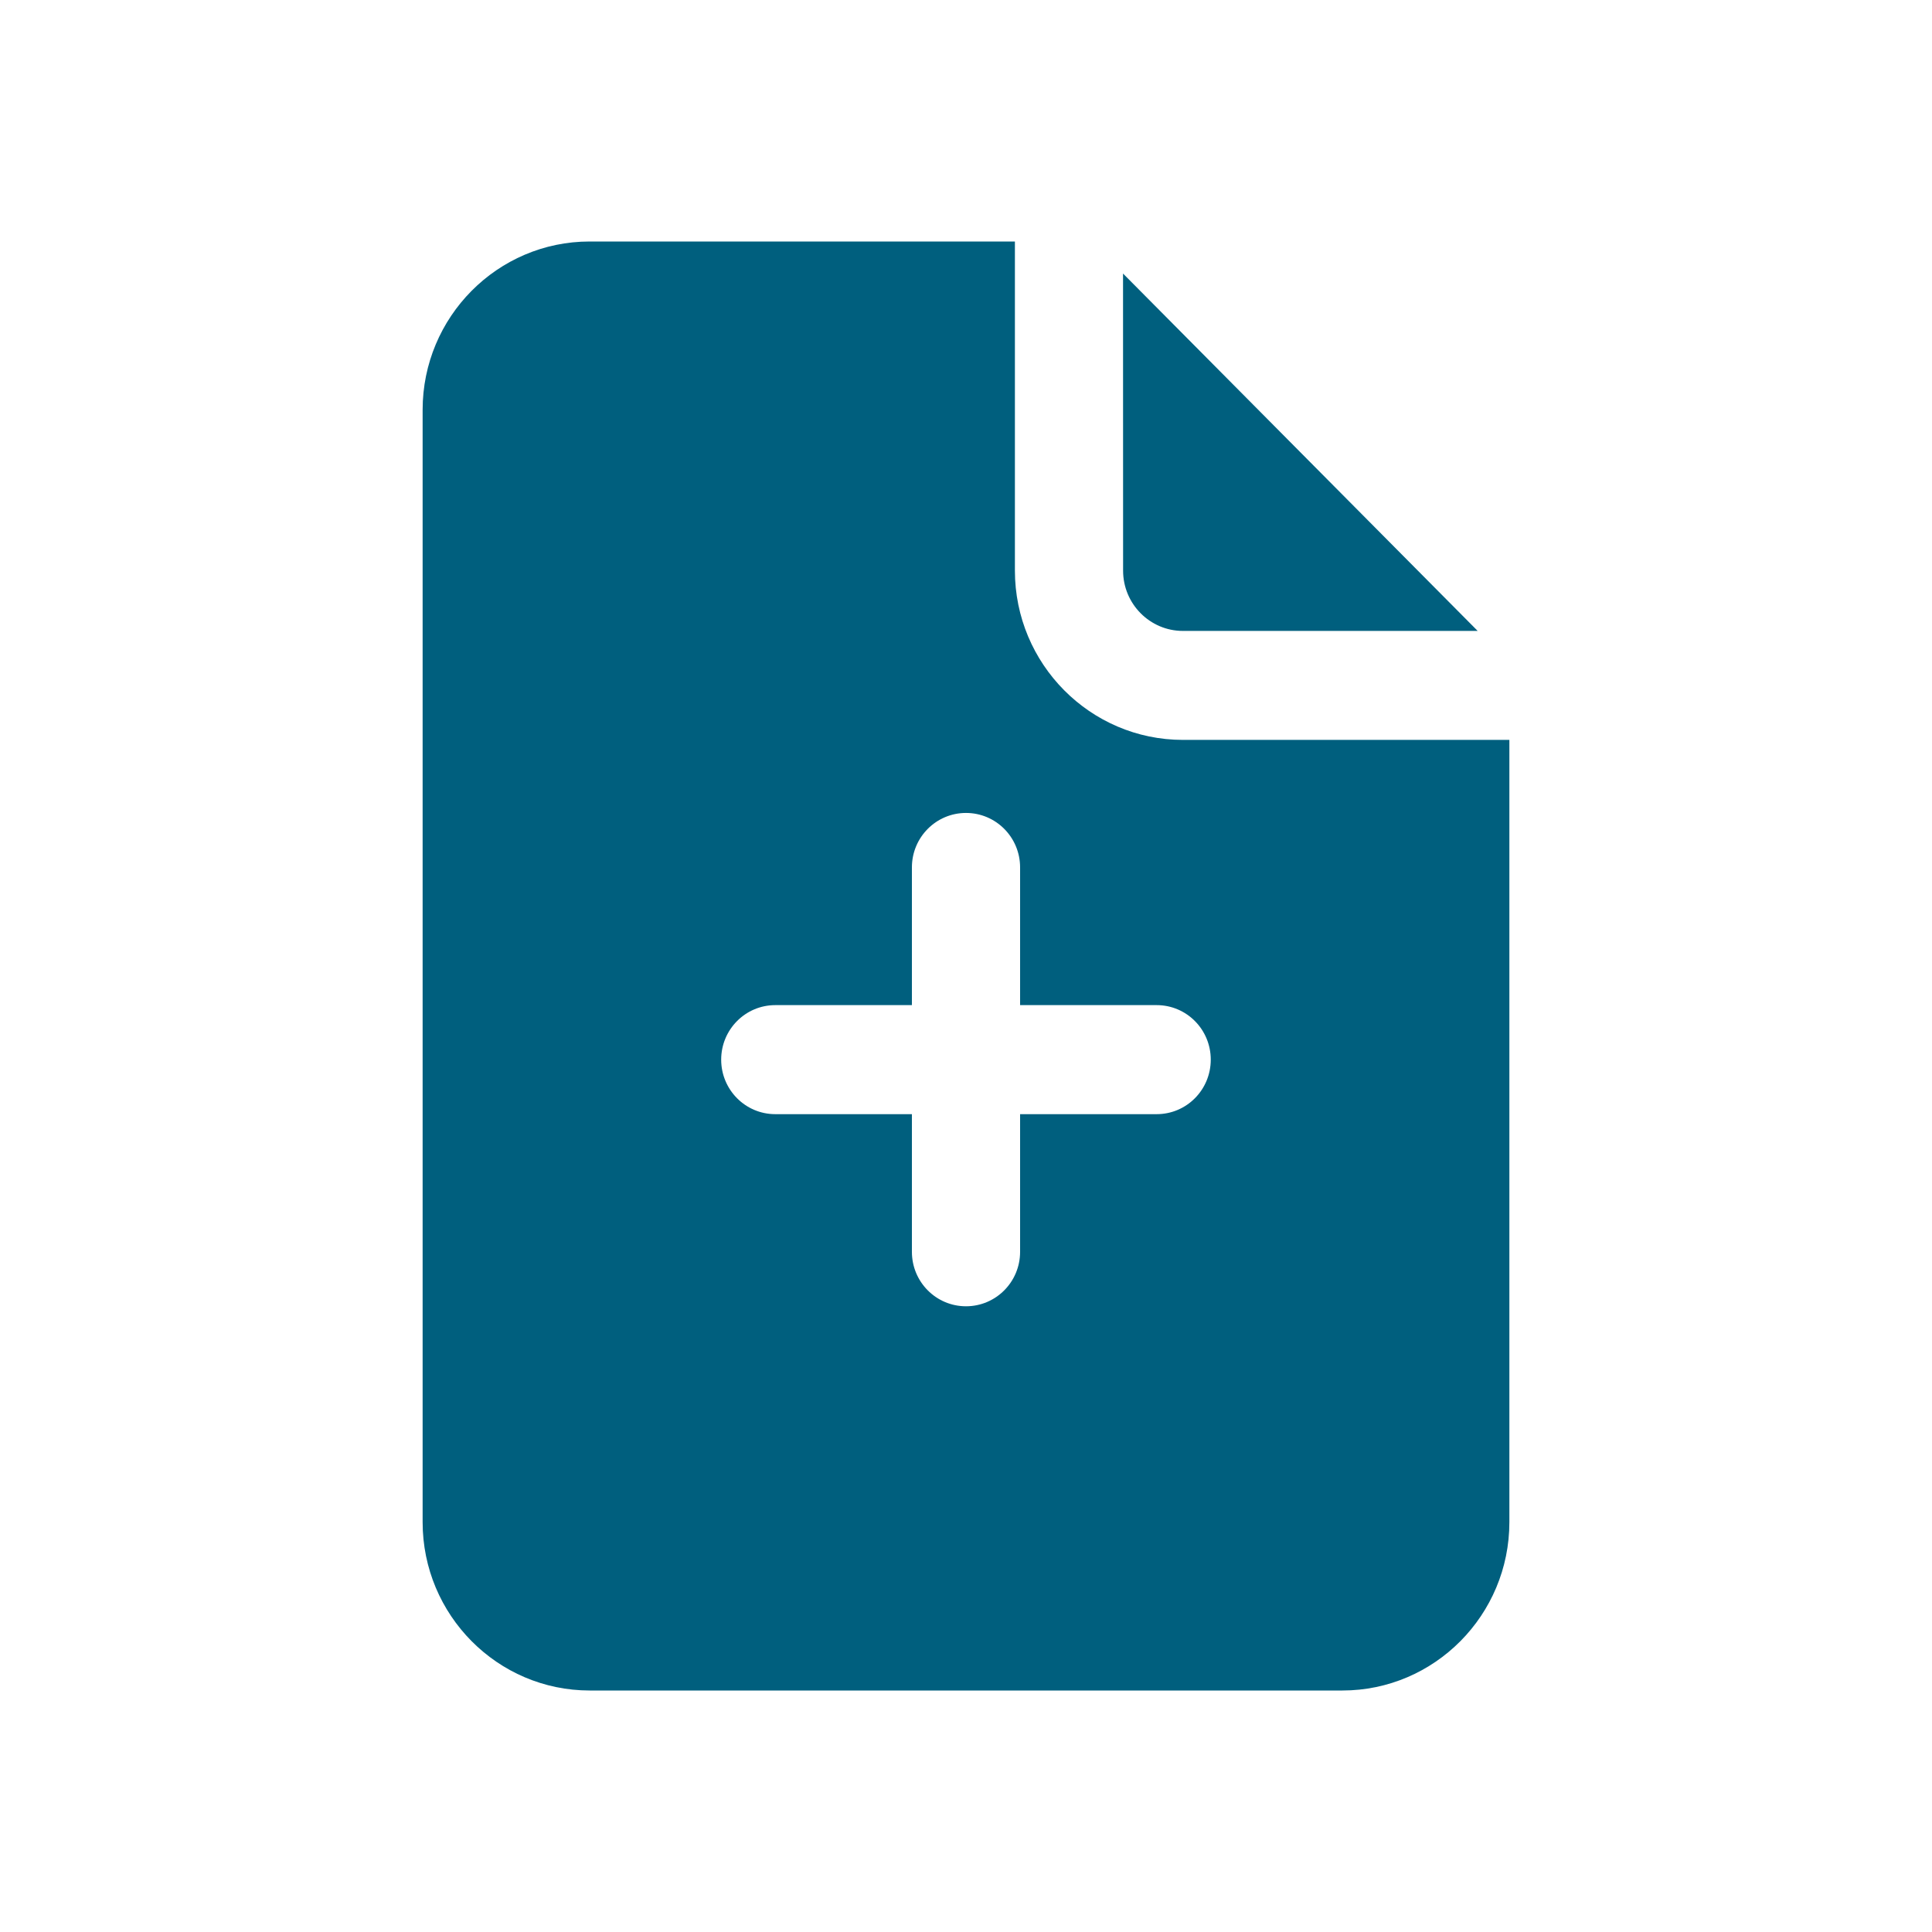 <svg width="32" height="32" viewBox="0 0 32 32" fill="none" xmlns="http://www.w3.org/2000/svg">
<path d="M18.602 9.452C18.602 10.002 19.046 10.45 19.593 10.45H24.475L18.601 4.531L18.602 9.452Z" fill="#005F7E"/>
<path d="M7 25.212C7 26.75 8.241 28 9.767 28H22.234C23.759 28 25 26.75 25 25.212L25 12.255H19.593C18.058 12.255 16.81 10.997 16.81 9.451V4H9.766C8.241 4 7 5.25 7 6.788L7 25.212ZM12.841 16.648H15.104V14.367C15.104 13.868 15.505 13.465 16 13.465C16.495 13.465 16.896 13.868 16.896 14.367V16.648H19.158C19.654 16.648 20.054 17.052 20.054 17.551C20.054 18.05 19.654 18.454 19.158 18.454H16.896V20.734C16.896 21.233 16.495 21.636 16 21.636C15.505 21.636 15.104 21.233 15.104 20.734V18.454H12.841C12.346 18.454 11.945 18.05 11.945 17.551C11.945 17.052 12.346 16.648 12.841 16.648Z" fill="#005F7E"/>
</svg>
